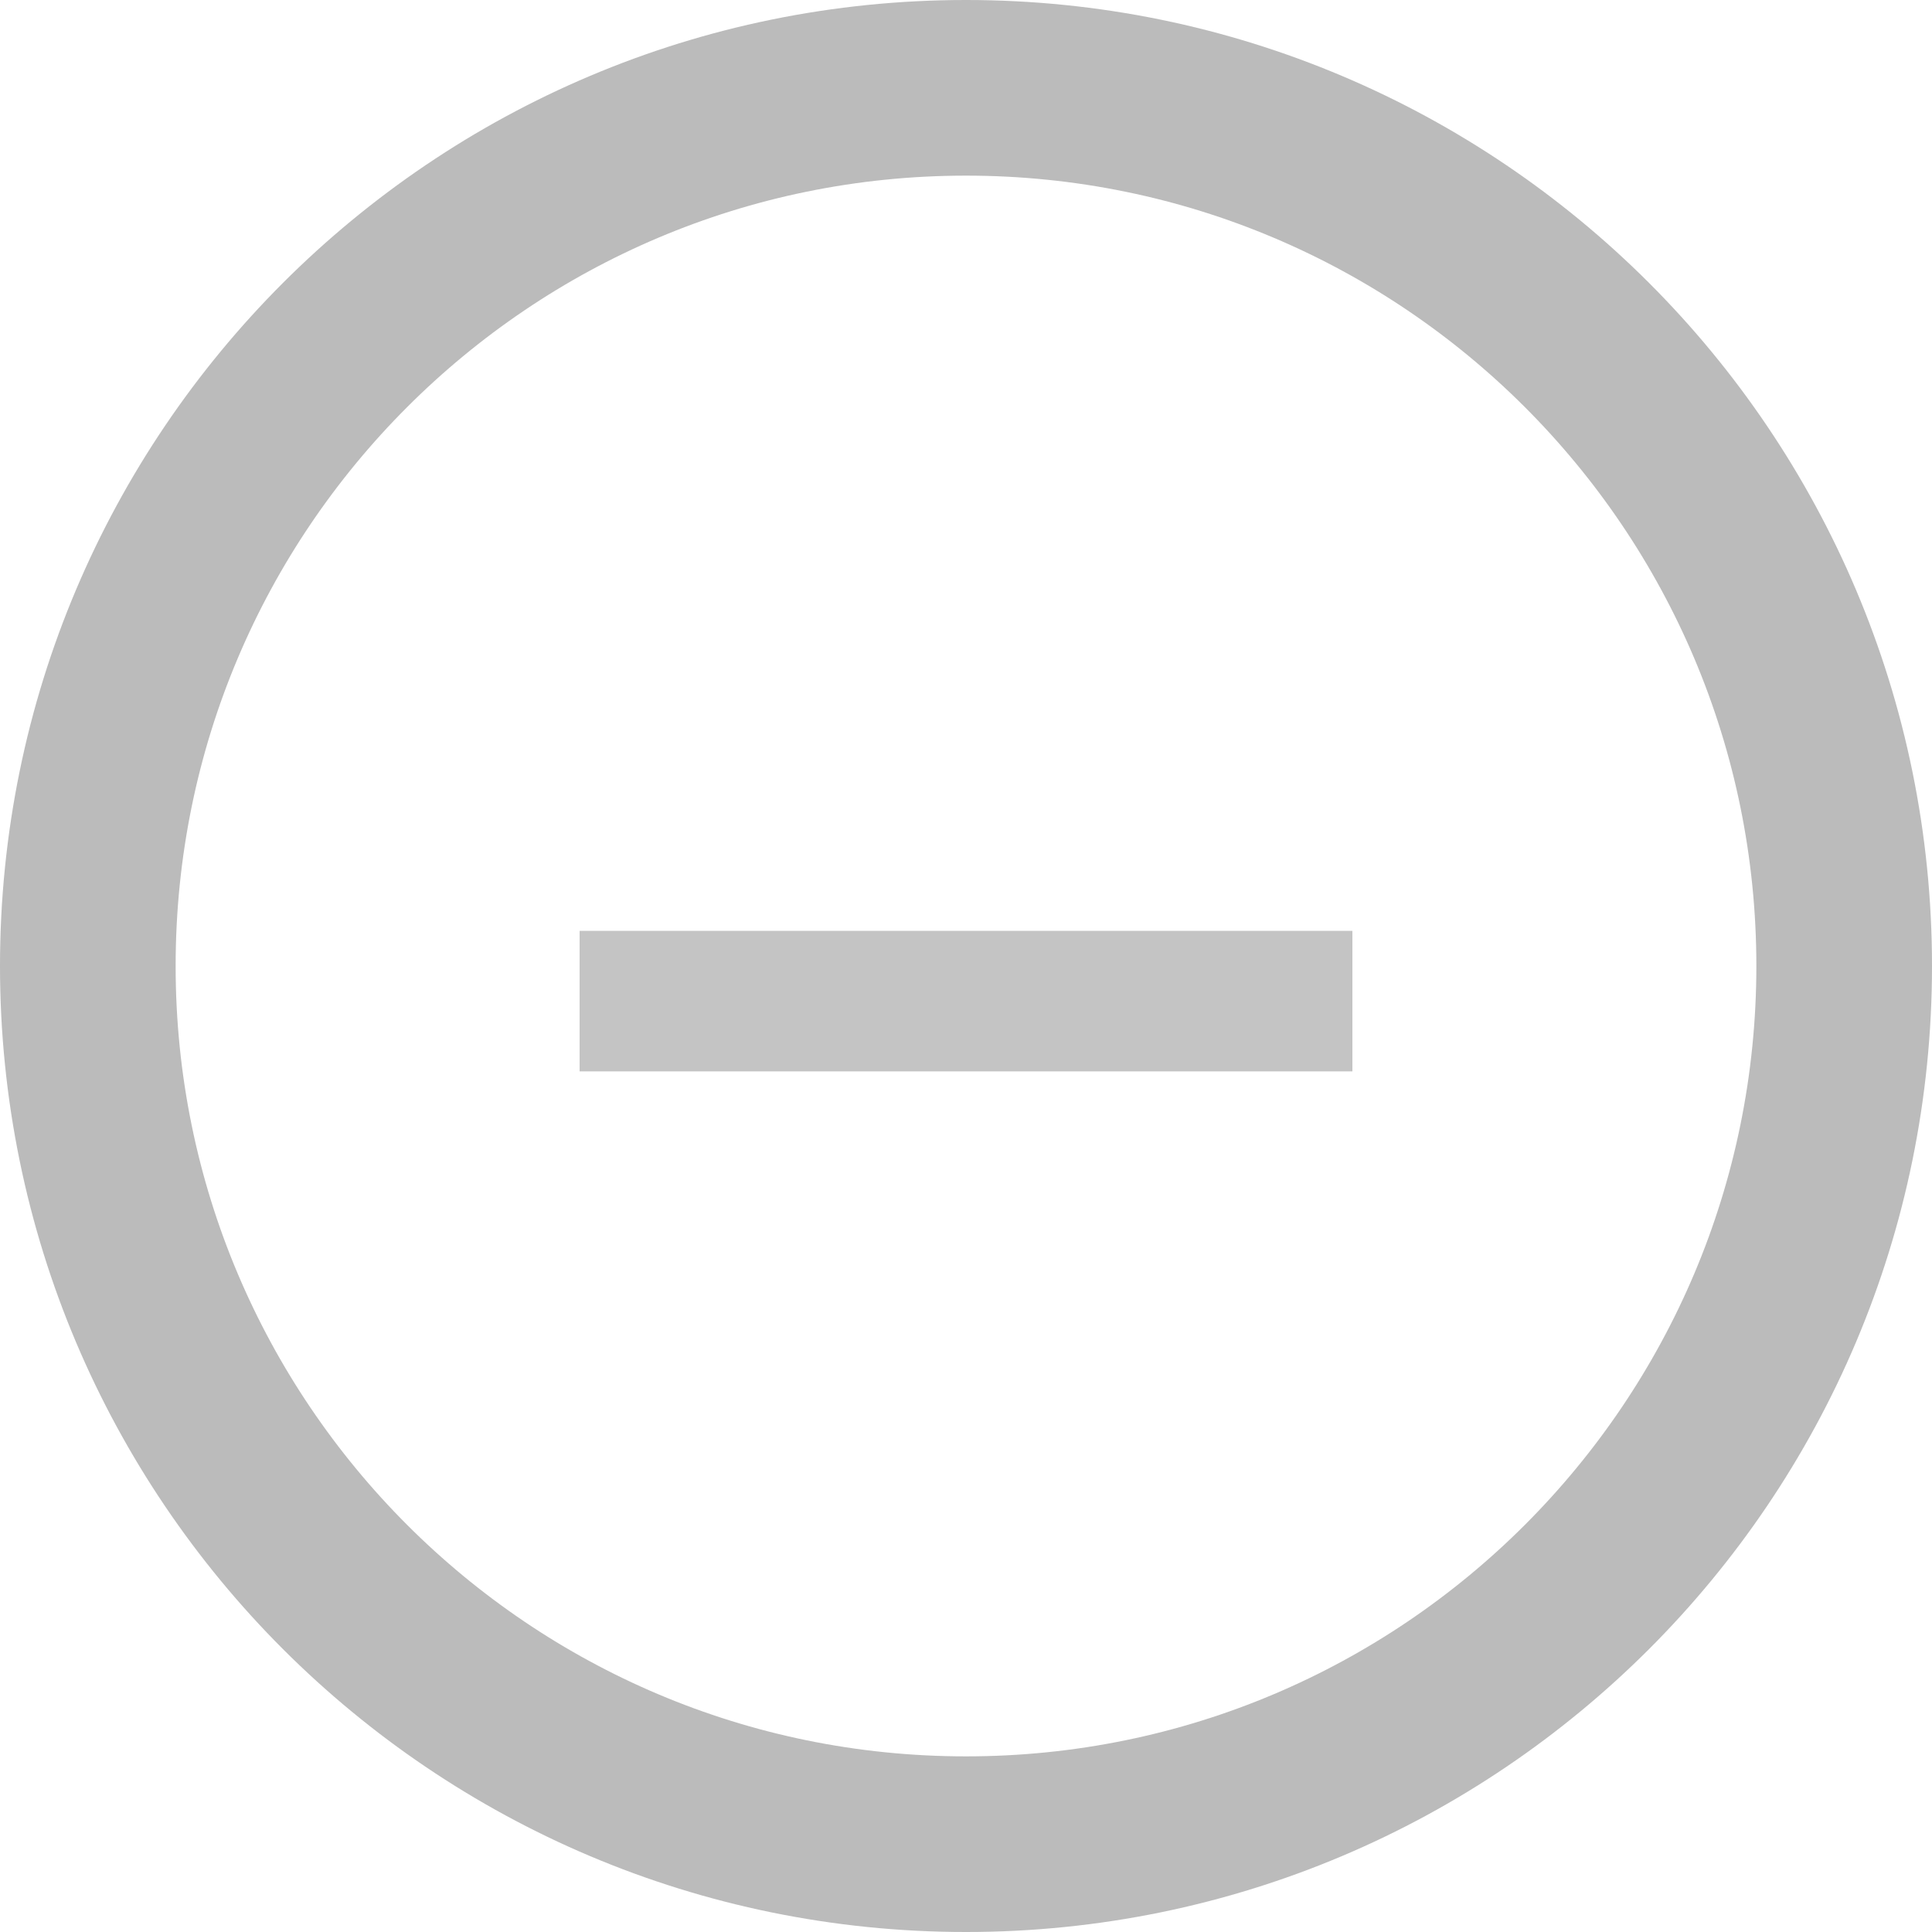 <svg width="22" height="22" viewBox="0 0 22 22" fill="none" xmlns="http://www.w3.org/2000/svg">
<path d="M11 21C16.523 21 21 16.523 21 11C21 5.477 16.523 1 11 1C5.477 1 1 5.477 1 11C1 16.523 5.477 21 11 21Z" stroke="#555555" stroke-opacity="0.4" stroke-width="2"/>
<rect x="6.6" y="10.6" width="8.8" height="1.6" fill="#C4C4C4"/>
</svg>
